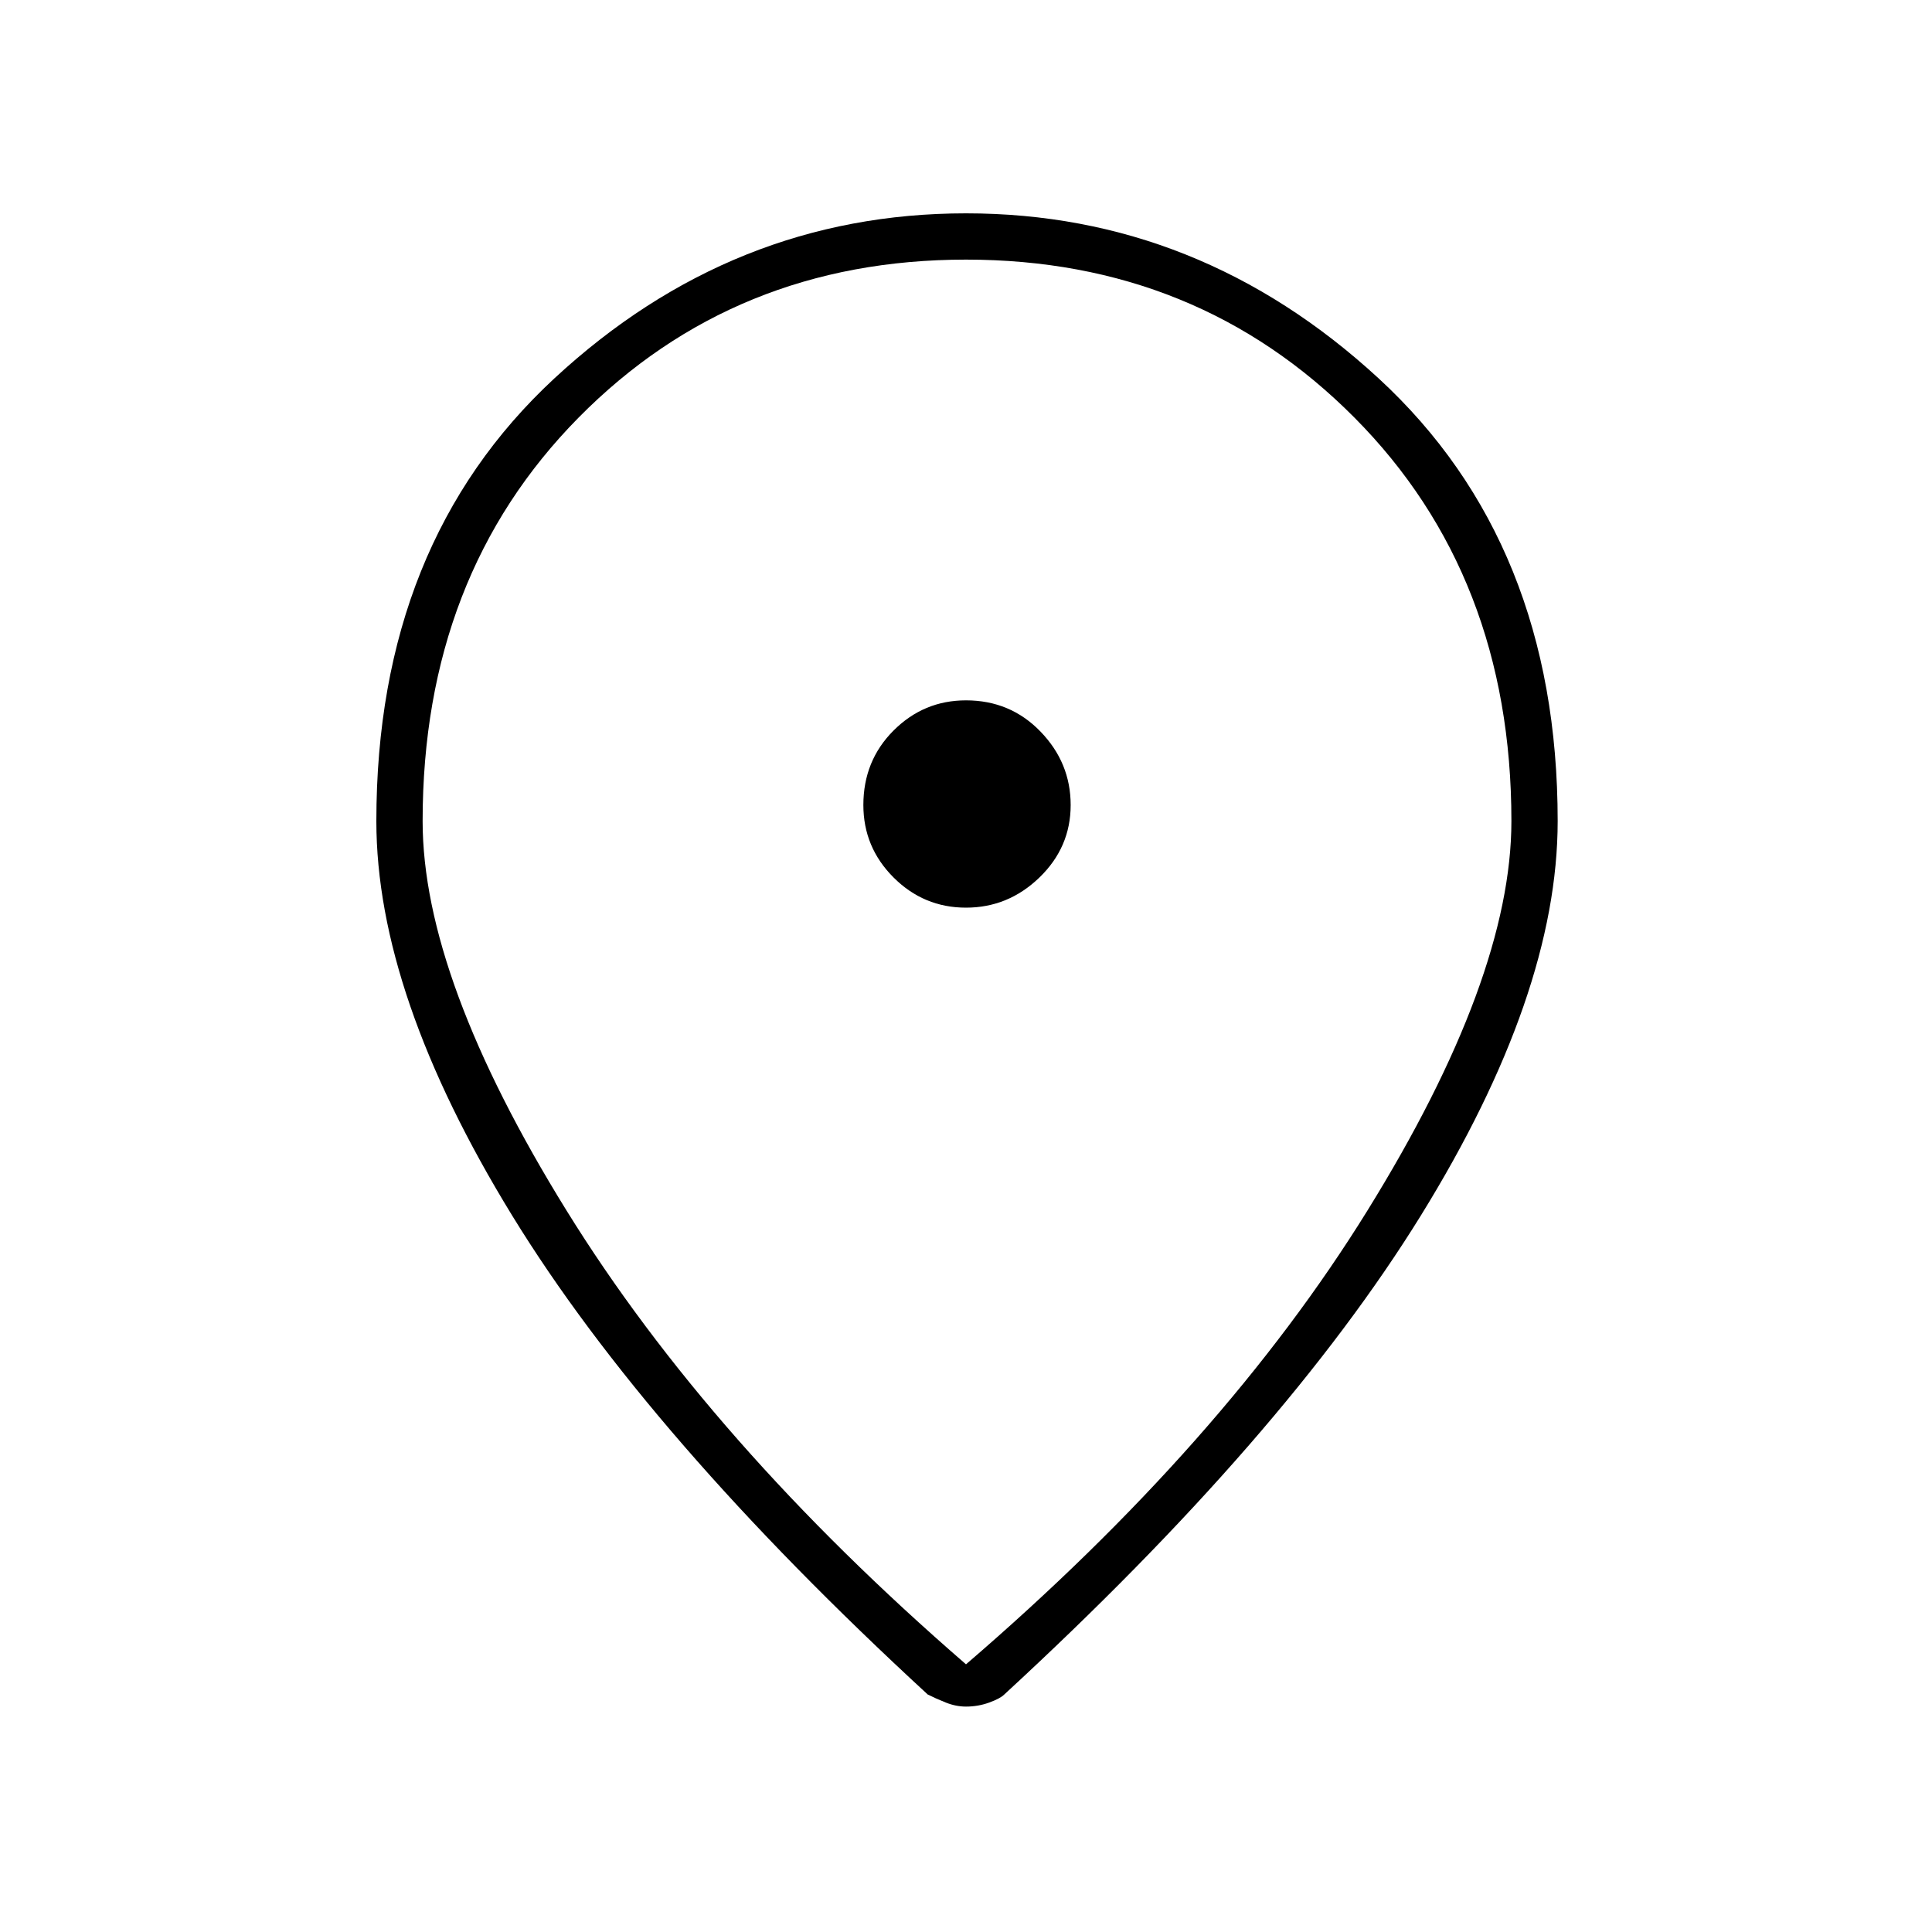 <svg xmlns="http://www.w3.org/2000/svg" height="40" width="40"><path d="M20 18.792q.875 0 1.521-.625.646-.625.646-1.5t-.625-1.521Q20.917 14.5 20 14.5q-.875 0-1.5.625t-.625 1.542q0 .875.625 1.5t1.5.625Zm0 15.666q5.333-4.583 8.312-9.396 2.98-4.812 2.98-8.062 0-5.083-3.25-8.354Q24.792 5.375 20 5.375t-8.021 3.271Q8.75 11.917 8.75 17q0 3.25 2.979 8.062 2.979 4.813 8.271 9.396Zm0 .875q-.208 0-.417-.083-.208-.083-.375-.167-5.791-5.333-8.604-9.916Q7.792 20.583 7.792 17q0-5.75 3.687-9.167Q15.167 4.417 20 4.417t8.542 3.416Q32.25 11.25 32.25 17q0 3.583-2.833 8.167-2.834 4.583-8.625 9.916-.084.084-.313.167-.229.083-.479.083ZM20 17Z"/></svg>